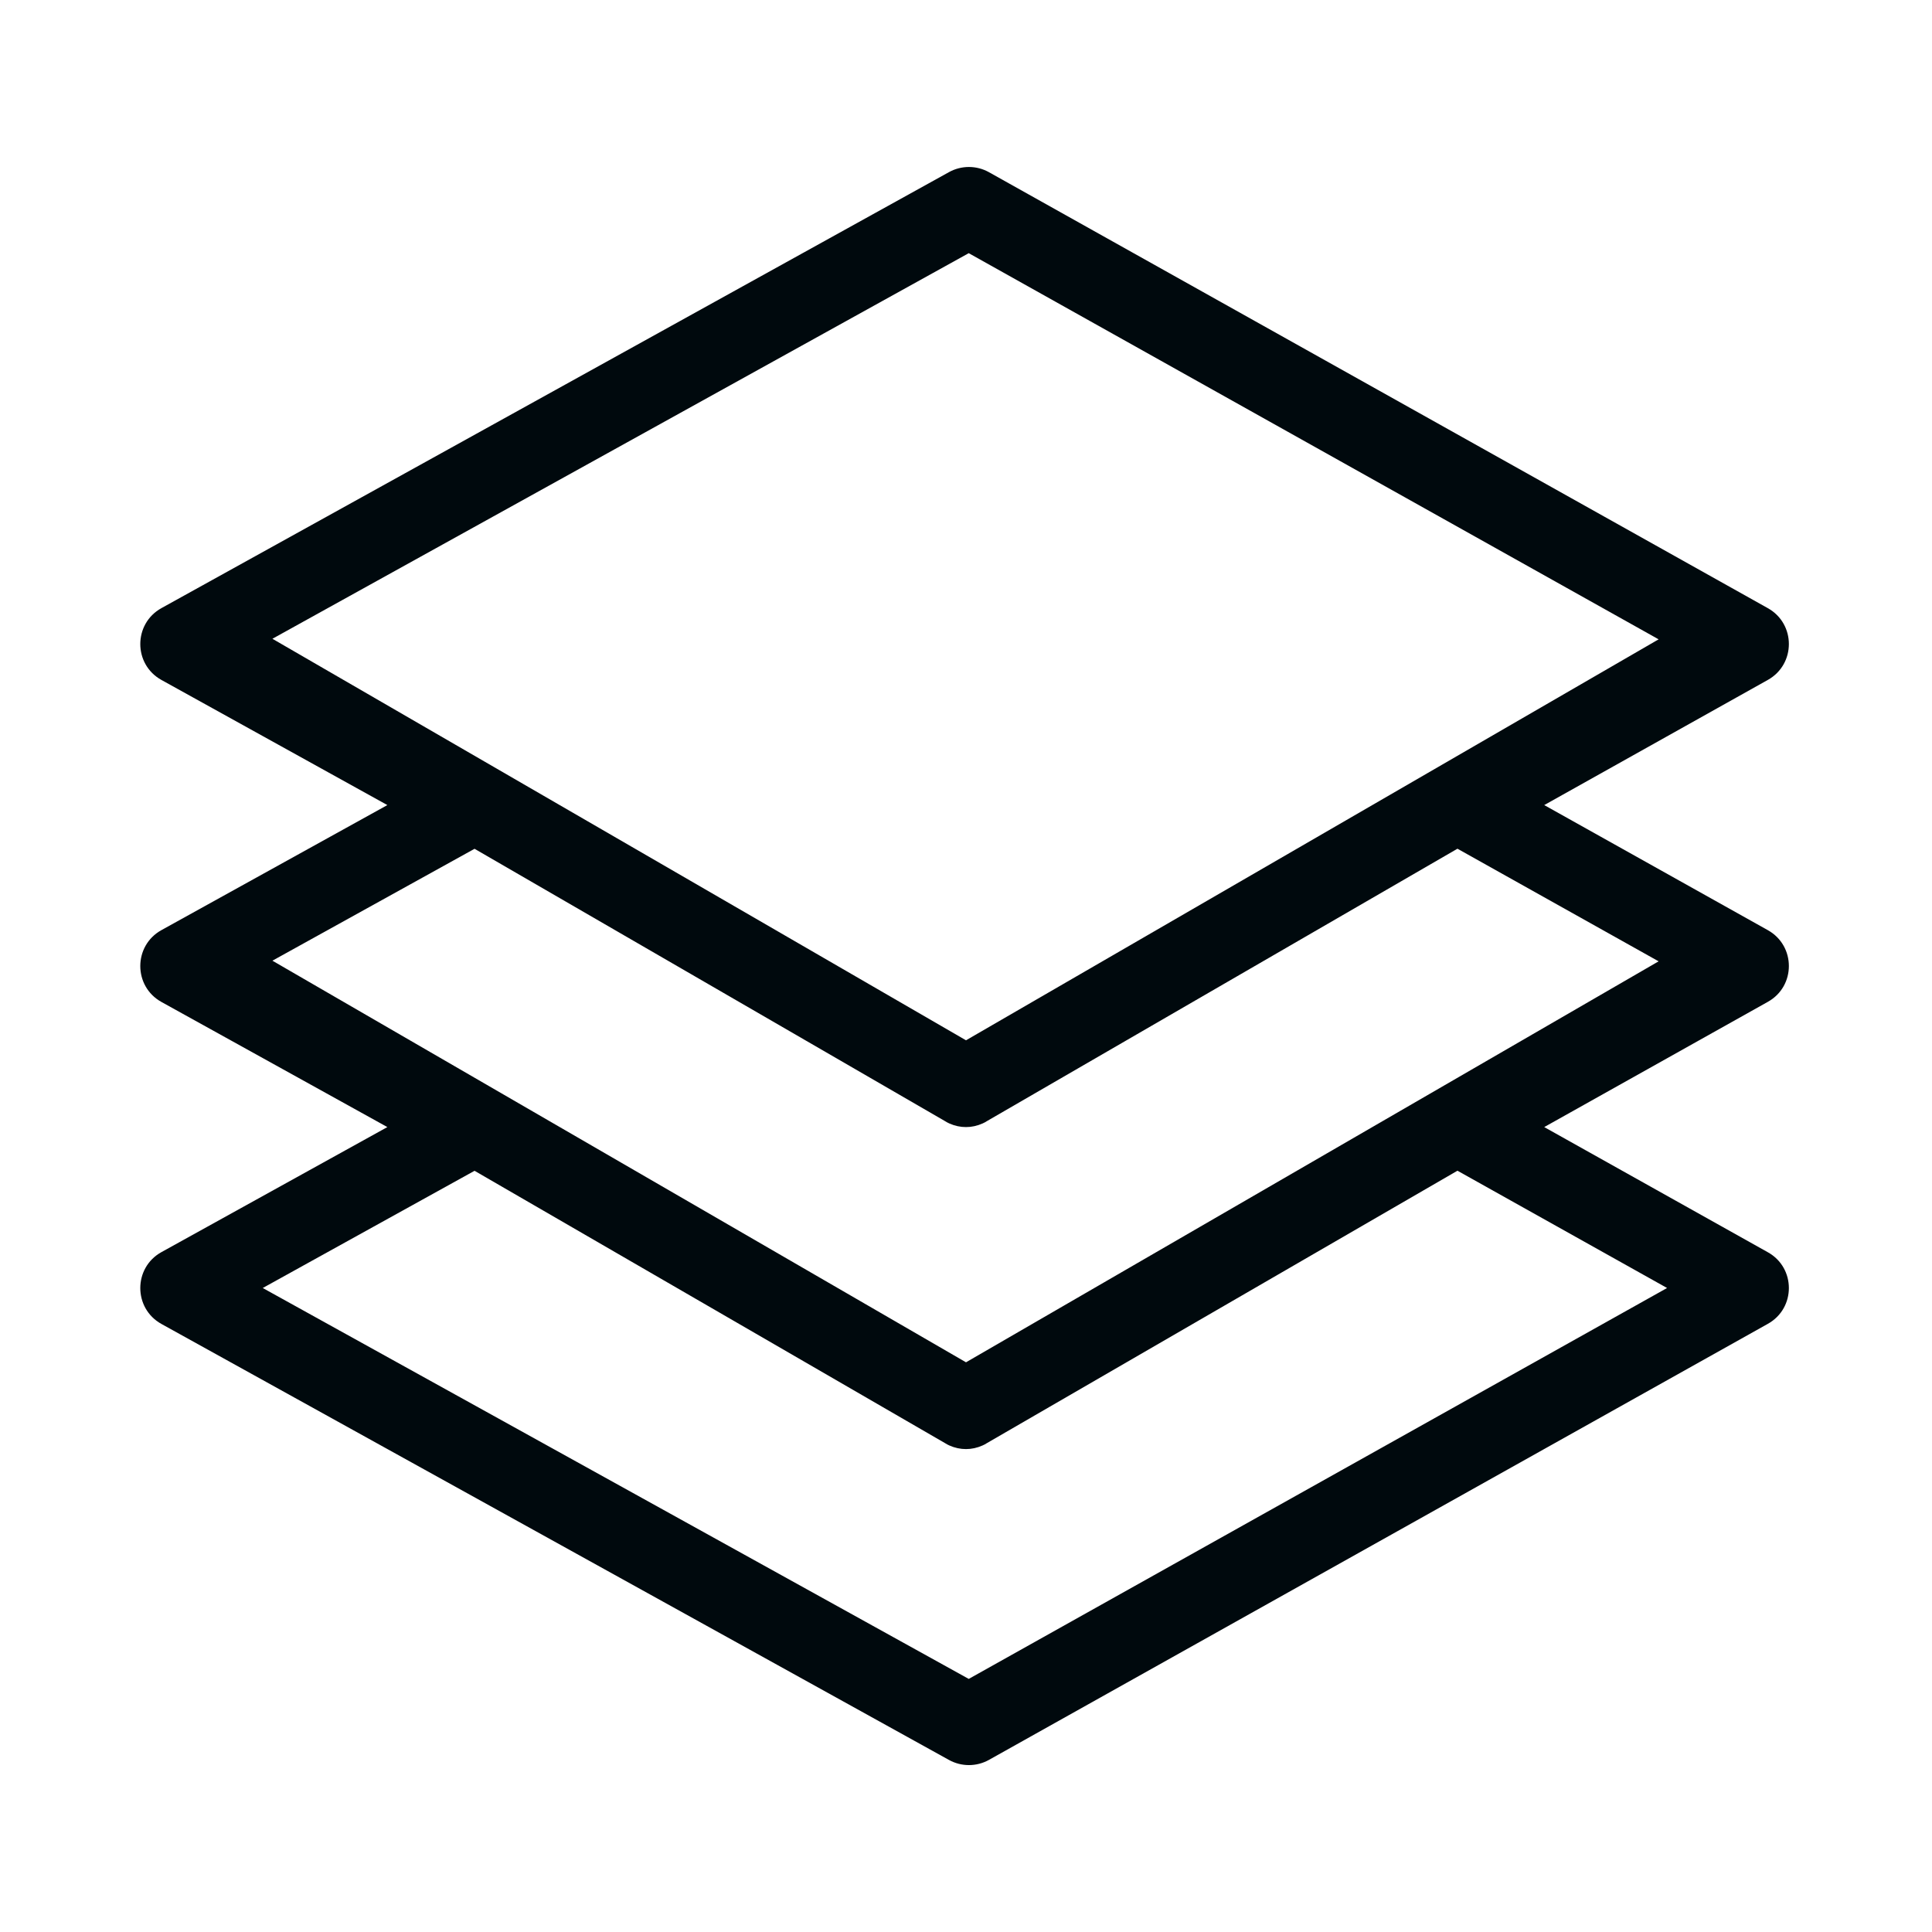 <?xml version="1.0" encoding="UTF-8"?>
<svg width="24px" height="24px" viewBox="0 0 24 24" version="1.1" xmlns="http://www.w3.org/2000/svg" xmlns:xlink="http://www.w3.org/1999/xlink">
    <!-- Generator: Sketch 60.1 (88133) - https://sketch.com -->
    <title>Networking / floor / floor_24</title>
    <desc>Created with Sketch.</desc>
    <g id="Networking-/-floor-/-floor_24" stroke="none" stroke-width="1" fill="none" fill-rule="evenodd">
        <path d="M11.789,2.138 C11.943,2.053 12.131,2.053 12.285,2.139 L21.961,7.555 C22.309,7.75 22.309,8.251 21.961,8.446 L19.183,10.001 L21.961,11.555 C22.309,11.75 22.309,12.251 21.961,12.445 L19.183,14.001 L21.961,15.556 C22.309,15.75 22.309,16.251 21.961,16.445 L12.285,21.862 C12.131,21.948 11.943,21.948 11.789,21.863 L2.006,16.447 C1.655,16.253 1.655,15.748 2.006,15.554 L4.812,14.001 L2.006,12.447 C1.655,12.253 1.655,11.748 2.006,11.554 L4.812,10.001 L2.006,8.447 C1.655,8.253 1.655,7.748 2.006,7.554 L11.789,2.138 Z M12.034,3.145 L3.384,7.935 L12,12.923 L20.604,7.942 L12.034,3.145 Z M18.105,10.543 L12.258,13.928 C12.242,13.939 12.224,13.948 12.206,13.956 C12.139,13.986 12.069,14.001 12,14.001 C11.93,14.001 11.86,13.986 11.793,13.956 C11.775,13.948 11.758,13.939 11.741,13.928 L5.895,10.544 L3.384,11.934 L12,16.923 L20.604,11.942 L18.105,10.543 Z M18.105,14.543 L12.258,17.928 C12.242,17.939 12.224,17.948 12.206,17.956 C12.139,17.986 12.069,18.001 12,18.001 C11.93,18.001 11.86,17.986 11.793,17.956 C11.775,17.948 11.758,17.939 11.741,17.928 L5.895,14.544 L3.264,16 L12.034,20.856 L20.709,16 L18.105,14.543 Z" id="floor_24" fill="#00090D"></path>
    </g>
</svg>